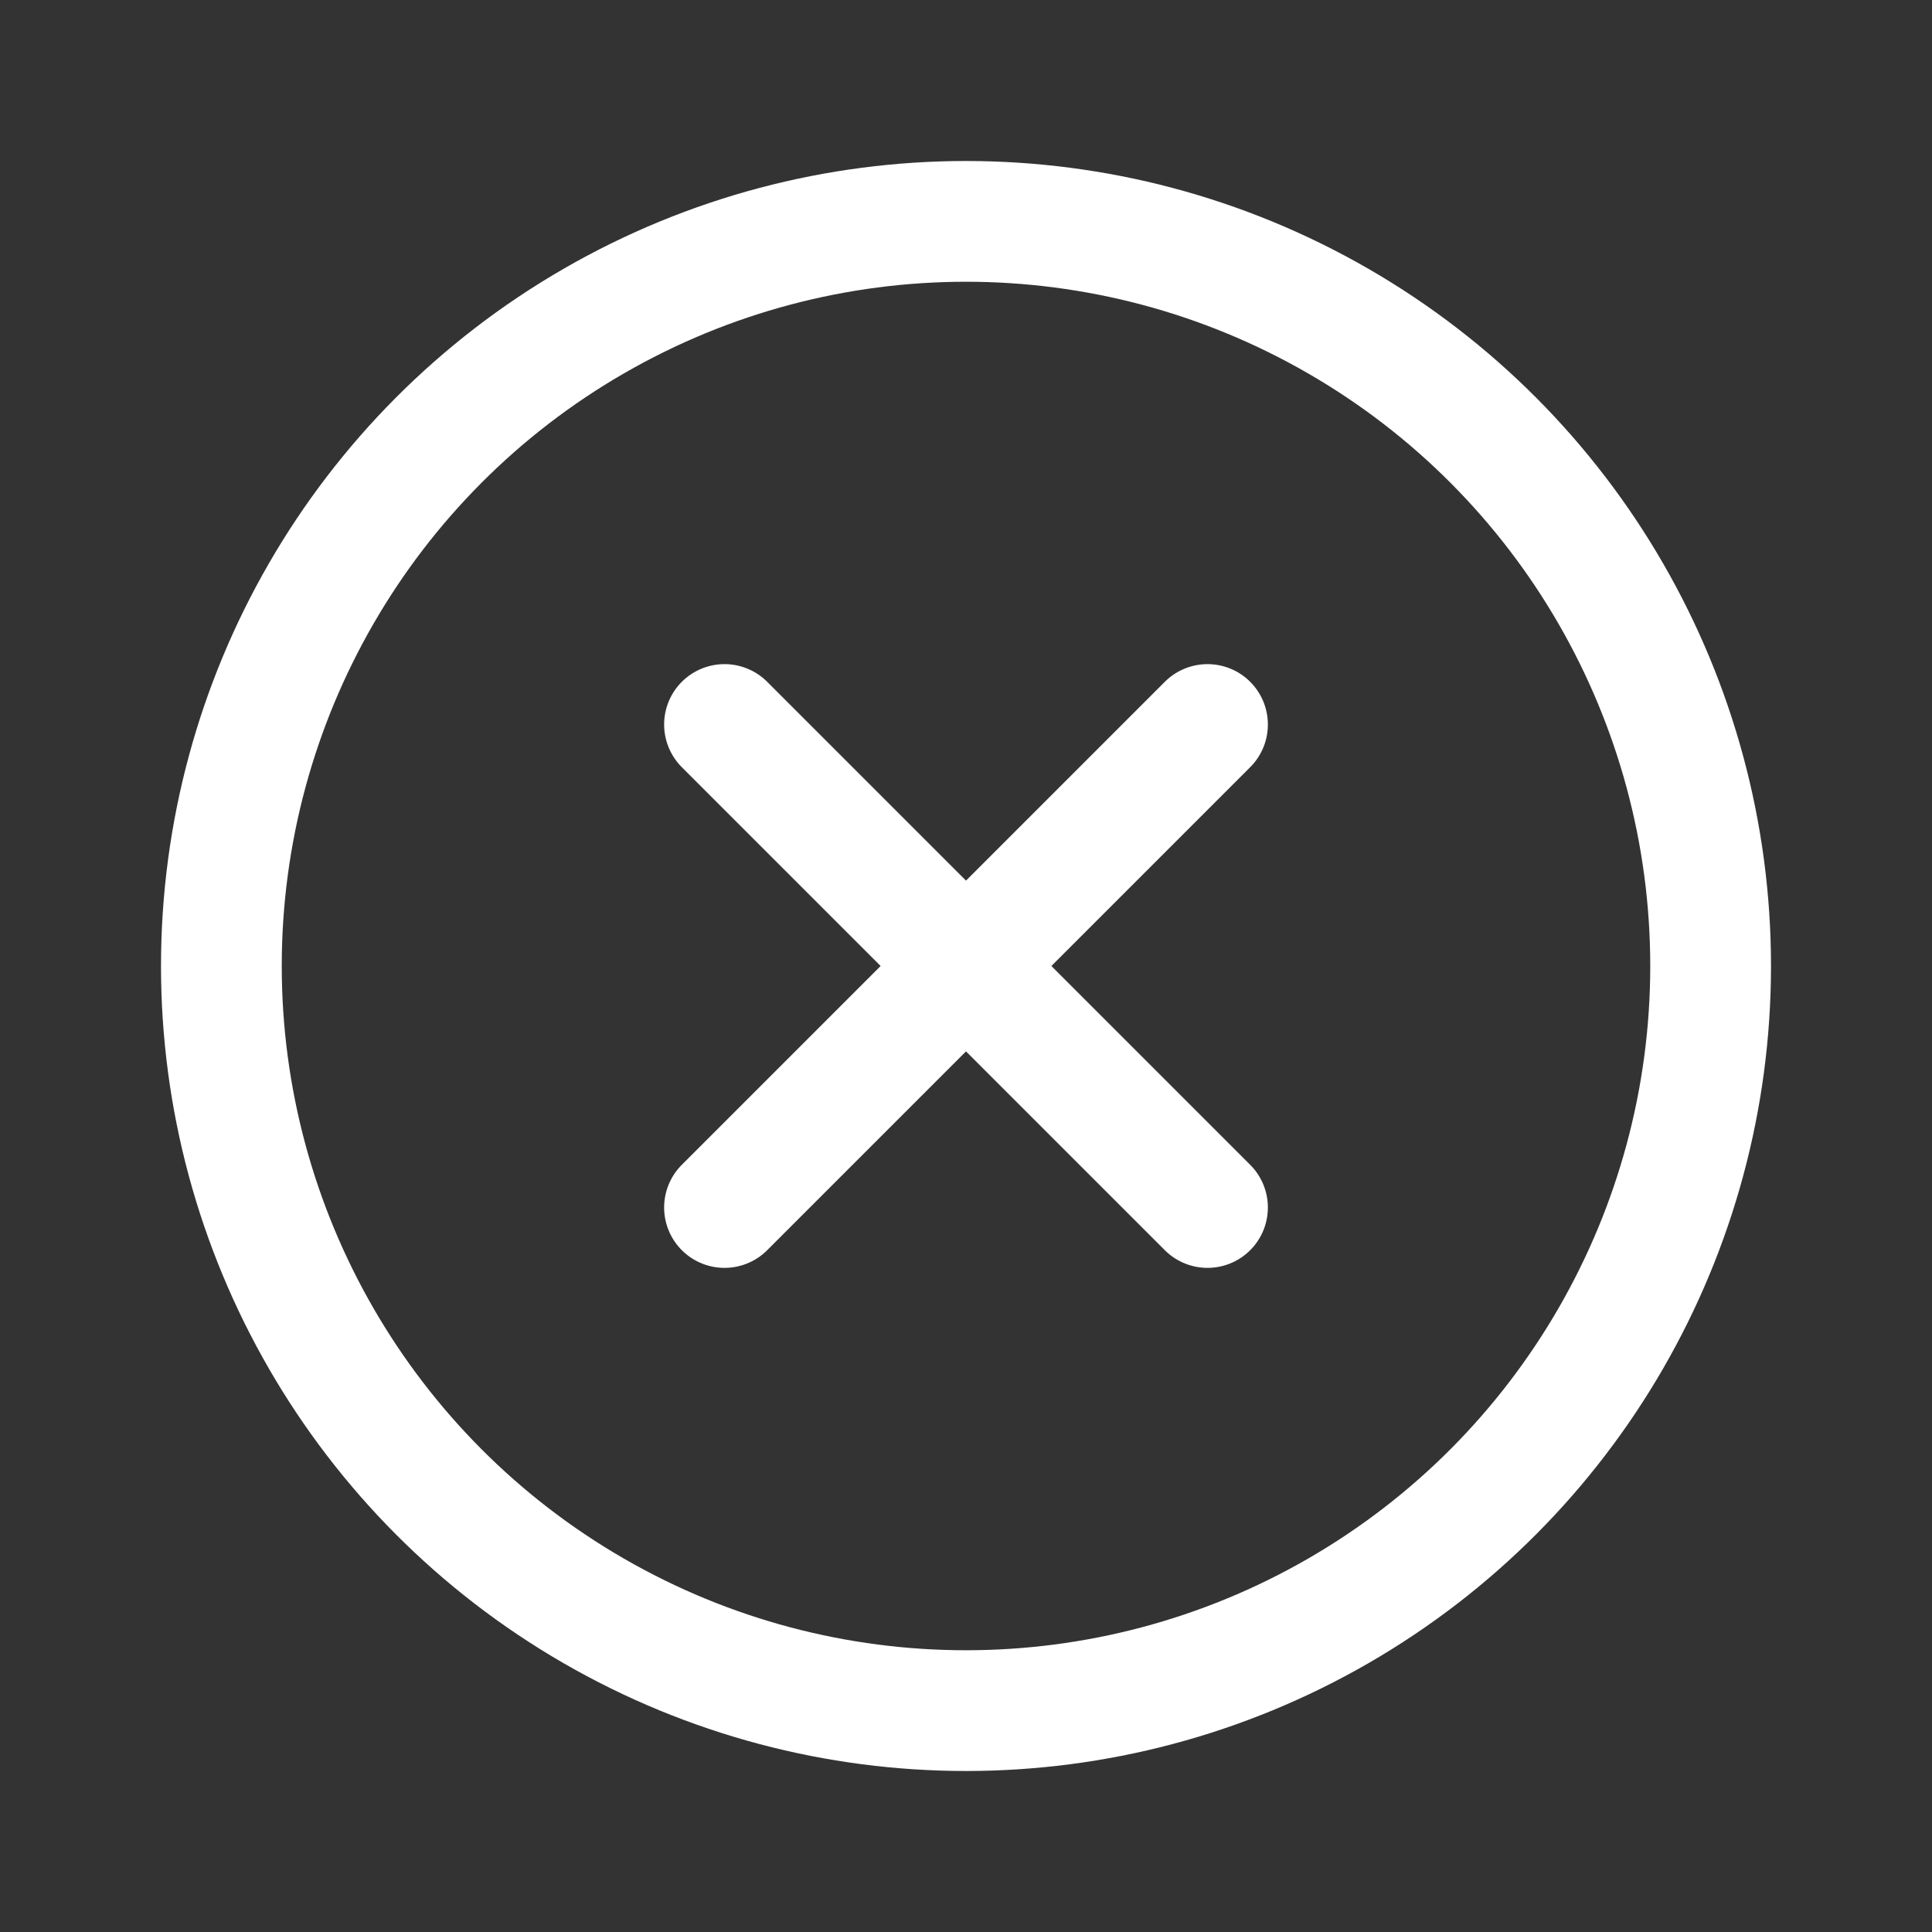<svg width="24" height="24" viewBox="0 0 24 24" fill="none" xmlns="http://www.w3.org/2000/svg">
<rect x="0" y="0" width="24" height="24" fill="#333333" stroke="none"/>
<path d="M9 15L15 9" stroke="white" stroke-width="1.5" stroke-linecap="round"/>
<path d="M9 9L15 15" stroke="white" stroke-width="1.5" stroke-linecap="round"/>
<circle cx="12" cy="12" r="9.25" stroke="white" stroke-width="1.5"/>
</svg>
